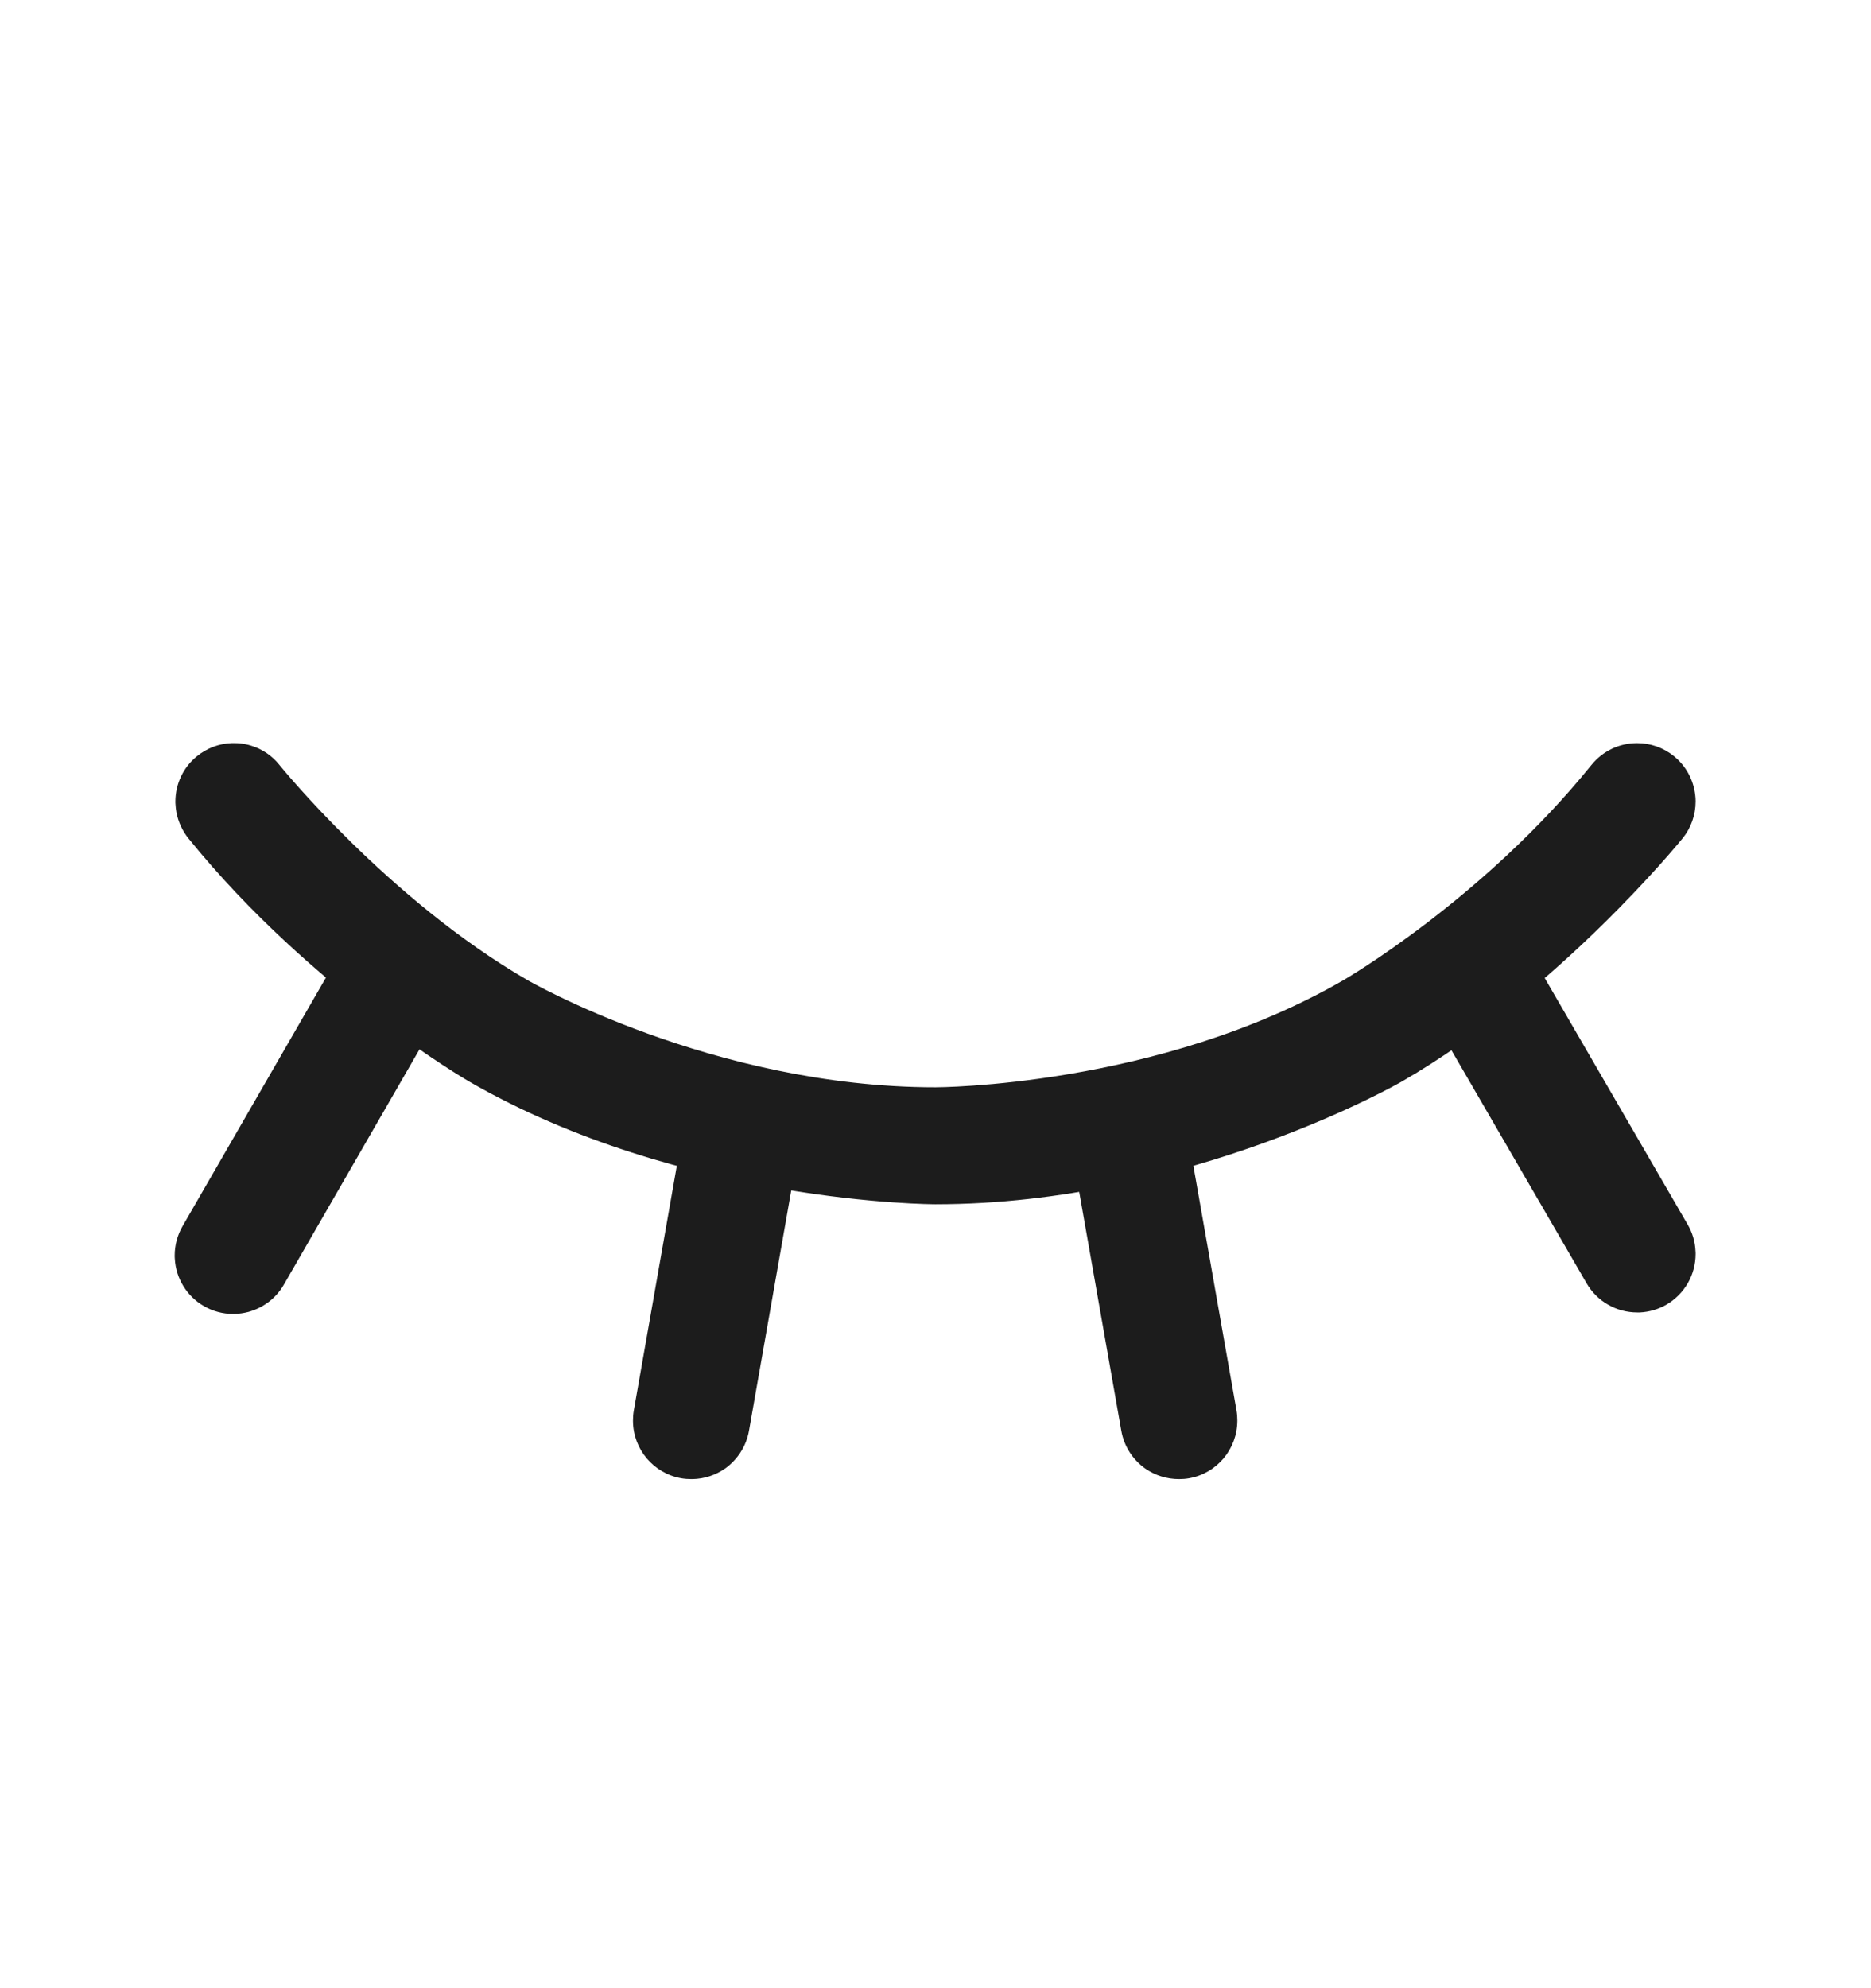 <svg width="16" height="17" viewBox="0 0 16 17" fill="none" xmlns="http://www.w3.org/2000/svg">
<path d="M12.136 8.504L13.568 10.973C13.657 11.127 13.822 11.222 14 11.222C14.008 11.222 14.016 11.222 14.024 11.222C14.104 11.218 14.182 11.195 14.251 11.155C14.405 11.065 14.5 10.901 14.5 10.722C14.5 10.714 14.5 10.706 14.499 10.698C14.496 10.618 14.473 10.541 14.433 10.472L13.001 8.003C12.912 7.848 12.747 7.754 12.569 7.754C12.561 7.754 12.553 7.754 12.545 7.754C12.465 7.758 12.387 7.781 12.318 7.821C12.164 7.91 12.069 8.075 12.069 8.254C12.069 8.262 12.069 8.27 12.069 8.278C12.073 8.357 12.096 8.435 12.136 8.504Z" fill="#1C1C1C"/>
<path d="M9.145 9.715L9.589 12.234C9.612 12.365 9.686 12.481 9.794 12.557C9.879 12.616 9.979 12.647 10.081 12.647L10.084 12.647C10.112 12.647 10.14 12.645 10.168 12.64C10.407 12.598 10.581 12.39 10.581 12.147L10.581 12.146C10.581 12.117 10.579 12.089 10.574 12.06L10.13 9.542C10.107 9.411 10.033 9.295 9.924 9.219C9.84 9.16 9.74 9.129 9.638 9.129L9.635 9.129C9.607 9.129 9.579 9.131 9.551 9.136C9.42 9.159 9.304 9.233 9.228 9.342C9.169 9.426 9.138 9.526 9.138 9.629L9.138 9.631C9.138 9.659 9.14 9.687 9.145 9.715Z" fill="#1C1C1C"/>
<path d="M5.864 9.536L5.42 12.061C5.415 12.089 5.413 12.118 5.413 12.147L5.413 12.152C5.415 12.393 5.589 12.598 5.826 12.64C5.855 12.645 5.884 12.647 5.913 12.647L5.923 12.647C6.022 12.645 6.118 12.614 6.2 12.557C6.308 12.48 6.382 12.364 6.405 12.234L6.849 9.709C6.854 9.68 6.856 9.651 6.856 9.622L6.856 9.612C6.854 9.513 6.823 9.416 6.766 9.335C6.69 9.227 6.573 9.153 6.443 9.13C6.414 9.125 6.385 9.122 6.356 9.122L6.352 9.122C6.111 9.124 5.906 9.298 5.864 9.536Z" fill="#1C1C1C"/>
<path d="M2.992 8.004L1.561 10.485C1.517 10.561 1.494 10.647 1.494 10.735C1.494 10.744 1.494 10.753 1.495 10.763C1.504 10.931 1.598 11.084 1.744 11.168C1.82 11.212 1.906 11.235 1.994 11.235L2.003 11.235C2.044 11.234 2.084 11.228 2.123 11.218C2.251 11.183 2.361 11.1 2.427 10.985L3.858 8.503C3.902 8.427 3.925 8.341 3.925 8.254C3.925 8.244 3.925 8.235 3.924 8.226C3.915 8.057 3.821 7.905 3.675 7.82C3.599 7.777 3.513 7.754 3.425 7.754C3.416 7.754 3.406 7.754 3.397 7.754C3.229 7.764 3.076 7.858 2.992 8.004Z" fill="#1C1C1C"/>
<path d="M14.388 7.169C14.389 7.168 14.389 7.168 14.389 7.168C14.461 7.079 14.5 6.968 14.5 6.854L14.5 6.849C14.5 6.833 14.499 6.817 14.497 6.801C14.483 6.669 14.417 6.548 14.314 6.465C14.225 6.393 14.114 6.354 14 6.354L13.999 6.354C13.848 6.354 13.706 6.422 13.611 6.539C13.611 6.54 13.61 6.54 13.61 6.54C12.681 7.691 11.49 8.38 11.49 8.38C9.906 9.297 8 9.297 8 9.297C6.094 9.297 4.51 8.38 4.51 8.38C3.319 7.691 2.389 6.54 2.389 6.54C2.327 6.462 2.243 6.405 2.148 6.376C2.117 6.366 2.085 6.36 2.053 6.356C2.035 6.354 2.018 6.354 2 6.354C1.993 6.354 1.987 6.354 1.98 6.354C1.873 6.358 1.77 6.397 1.686 6.465C1.568 6.559 1.5 6.702 1.5 6.854C1.5 6.862 1.5 6.87 1.501 6.878C1.505 6.967 1.533 7.052 1.581 7.126C1.59 7.141 1.6 7.154 1.611 7.168C2.658 8.463 4.009 9.246 4.009 9.246C5.826 10.297 8 10.297 8 10.297C10.174 10.297 11.991 9.246 11.991 9.246C13.342 8.464 14.388 7.169 14.388 7.169Z" fill="#1C1C1C"/>
</svg>
